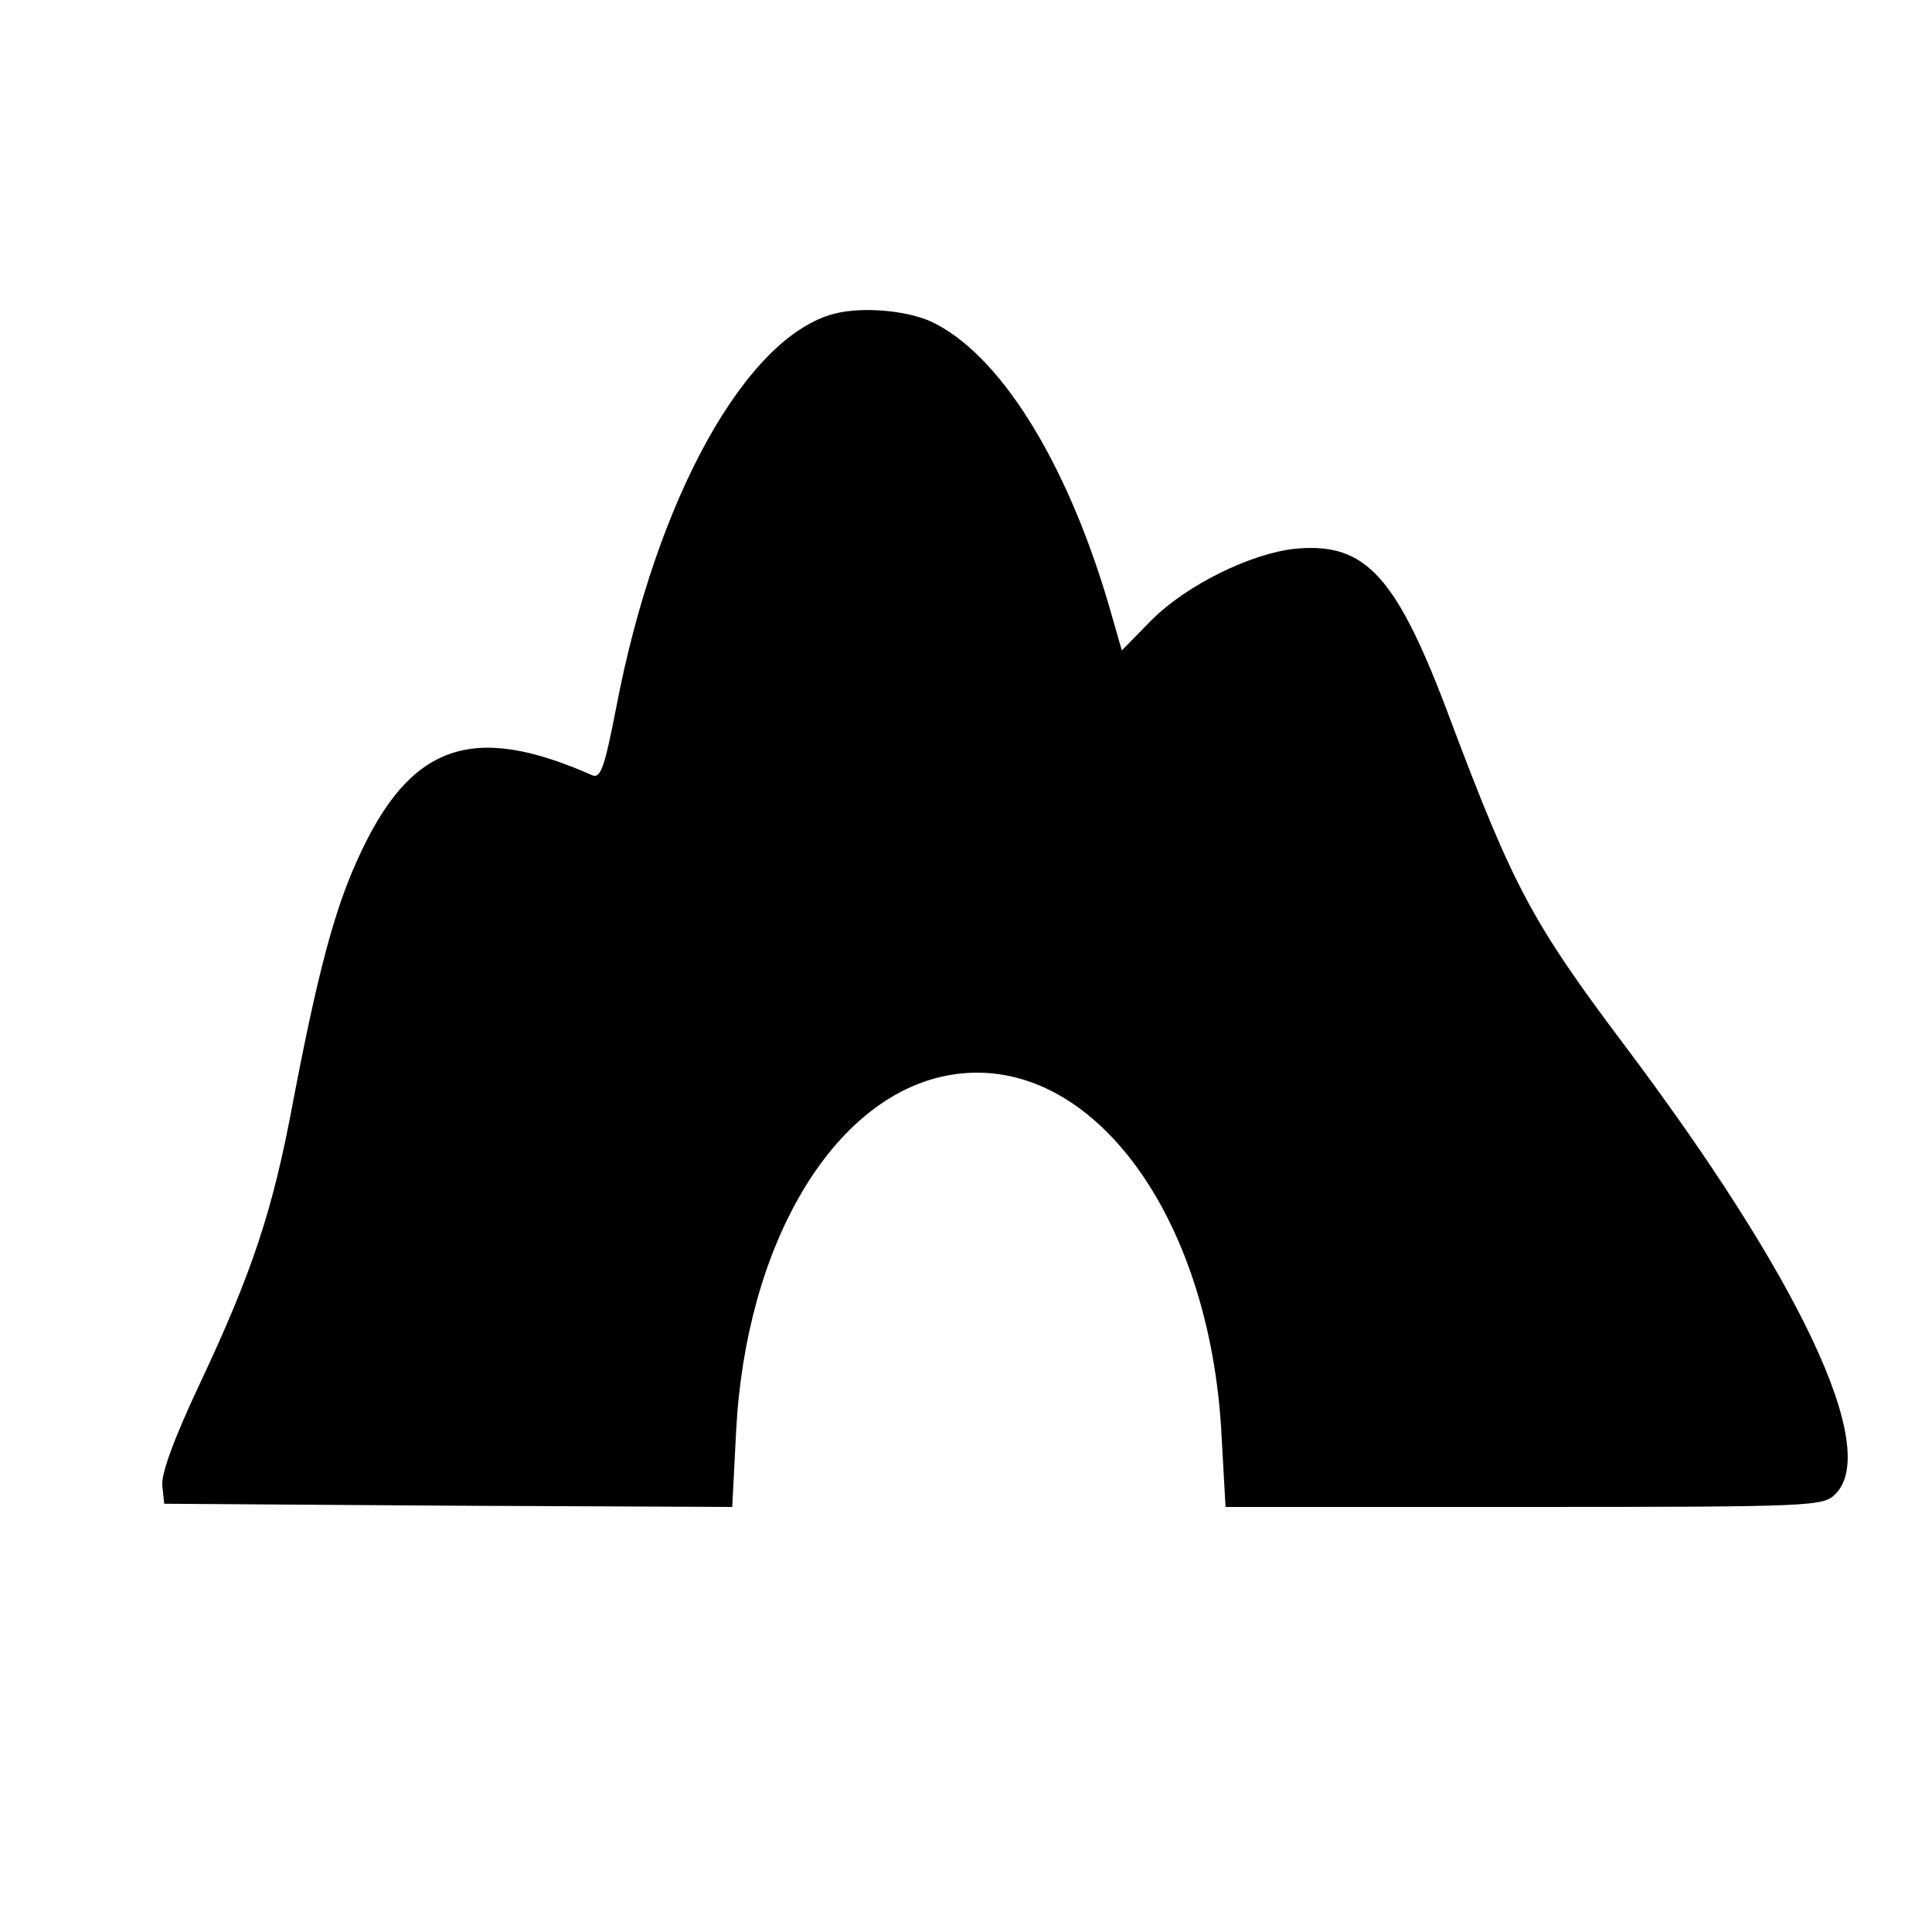 <?xml version="1.0" standalone="no"?>
<!DOCTYPE svg PUBLIC "-//W3C//DTD SVG 20010904//EN"
 "http://www.w3.org/TR/2001/REC-SVG-20010904/DTD/svg10.dtd">
<svg version="1.0" xmlns="http://www.w3.org/2000/svg"
 width="300pt" height="300pt" viewBox="0 0 300 300"
 preserveAspectRatio="xMidYMid meet">
<g transform="translate(0,300) scale(0.1,-0.1)"
fill="#000000" stroke="none">
<path d="M1296 2513 c-137 -35 -277 -286 -339 -611 -18 -92 -24 -111 -37 -106
-187 83 -284 49 -365 -131 -36 -79 -62 -177 -100 -376 -31 -167 -63 -264 -144
-436 -41 -87 -61 -142 -59 -160 l3 -28 441 -3 441 -2 6 117 c15 291 150 519
328 553 217 41 409 -211 426 -562 l6 -108 463 0 c451 0 465 1 484 20 70 70
-55 335 -329 699 -142 189 -171 244 -268 501 -84 226 -132 278 -241 268 -69
-7 -169 -56 -224 -111 l-46 -47 -21 73 c-66 223 -170 389 -276 438 -38 17
-106 23 -149 12z"/>
</g>
</svg>
